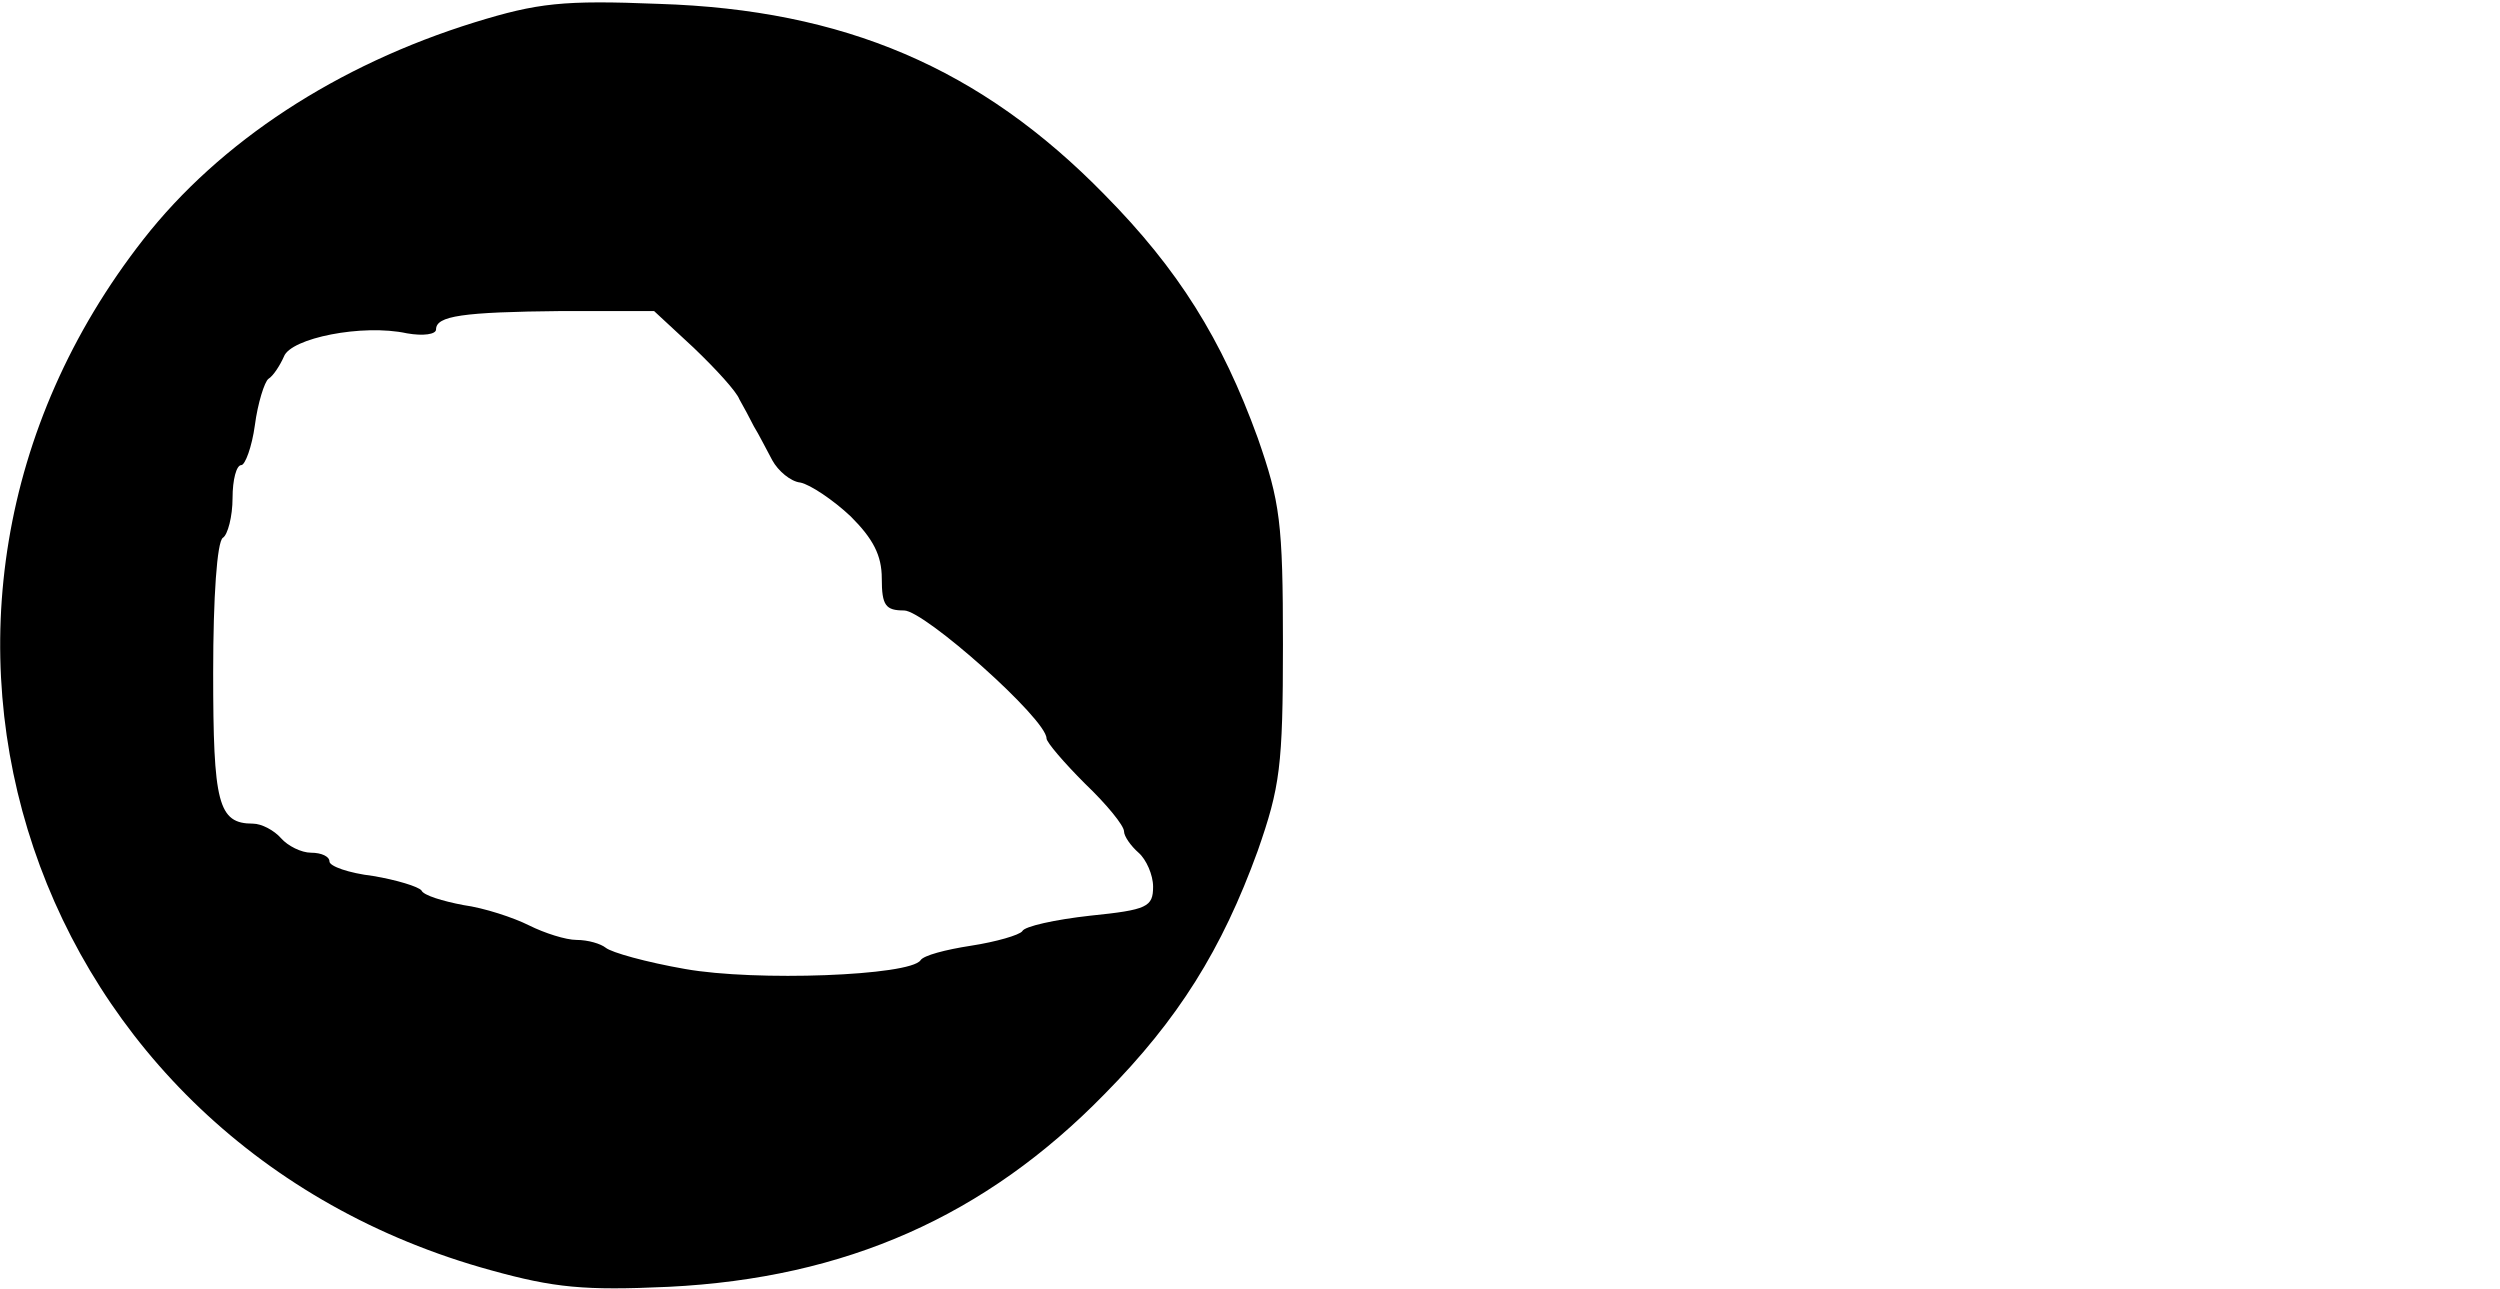 <?xml version="1.0" standalone="no"?>
<!DOCTYPE svg PUBLIC "-//W3C//DTD SVG 20010904//EN"
 "http://www.w3.org/TR/2001/REC-SVG-20010904/DTD/svg10.dtd">
<svg version="1.0" xmlns="http://www.w3.org/2000/svg"
 width="258pt" height="133pt" viewBox="0 0 258 133"
 preserveAspectRatio="xMidYMid meet">

<g transform="translate(0,133) scale(0.1,-0.1)"
fill="#000000" stroke="none">
<path d="M490 1307 c-142 -44 -263 -123 -342 -224 -303 -387 -119 -933 359
-1064 65 -18 96 -21 183 -17 183 9 327 73 450 199 76 77 121 149 158 251 23
66 26 87 26 213 0 126 -3 147 -26 213 -37 102 -82 174 -158 251 -128 131 -269
191 -460 197 -99 4 -125 1 -190 -19z m226 -336 c23 -22 44 -45 47 -53 4 -7 11
-20 15 -28 5 -8 13 -24 19 -35 6 -11 19 -22 29 -23 10 -2 34 -18 52 -35 23
-23 32 -40 32 -64 0 -28 4 -33 23 -33 21 0 147 -112 147 -132 0 -4 18 -25 40
-47 22 -21 40 -43 40 -49 0 -5 7 -15 15 -22 8 -7 15 -23 15 -35 0 -21 -6 -24
-65 -30 -36 -4 -68 -11 -70 -16 -3 -4 -27 -11 -53 -15 -26 -4 -49 -10 -52 -15
-11 -16 -170 -22 -243 -9 -40 7 -76 17 -82 22 -5 4 -18 8 -30 8 -11 0 -33 7
-49 15 -16 8 -46 18 -68 21 -21 4 -41 10 -43 15 -3 4 -26 11 -50 15 -25 3 -45
10 -45 15 0 5 -8 9 -19 9 -10 0 -24 7 -31 15 -7 8 -20 15 -29 15 -36 0 -41 21
-41 156 0 78 4 135 10 139 5 3 10 22 10 41 0 19 4 34 9 34 4 0 11 19 14 41 3
23 10 45 14 48 5 3 12 14 16 23 7 19 81 34 127 24 17 -3 30 -1 30 4 0 14 27
18 130 19 l95 0 41 -38z"/>
</g>
</svg>
